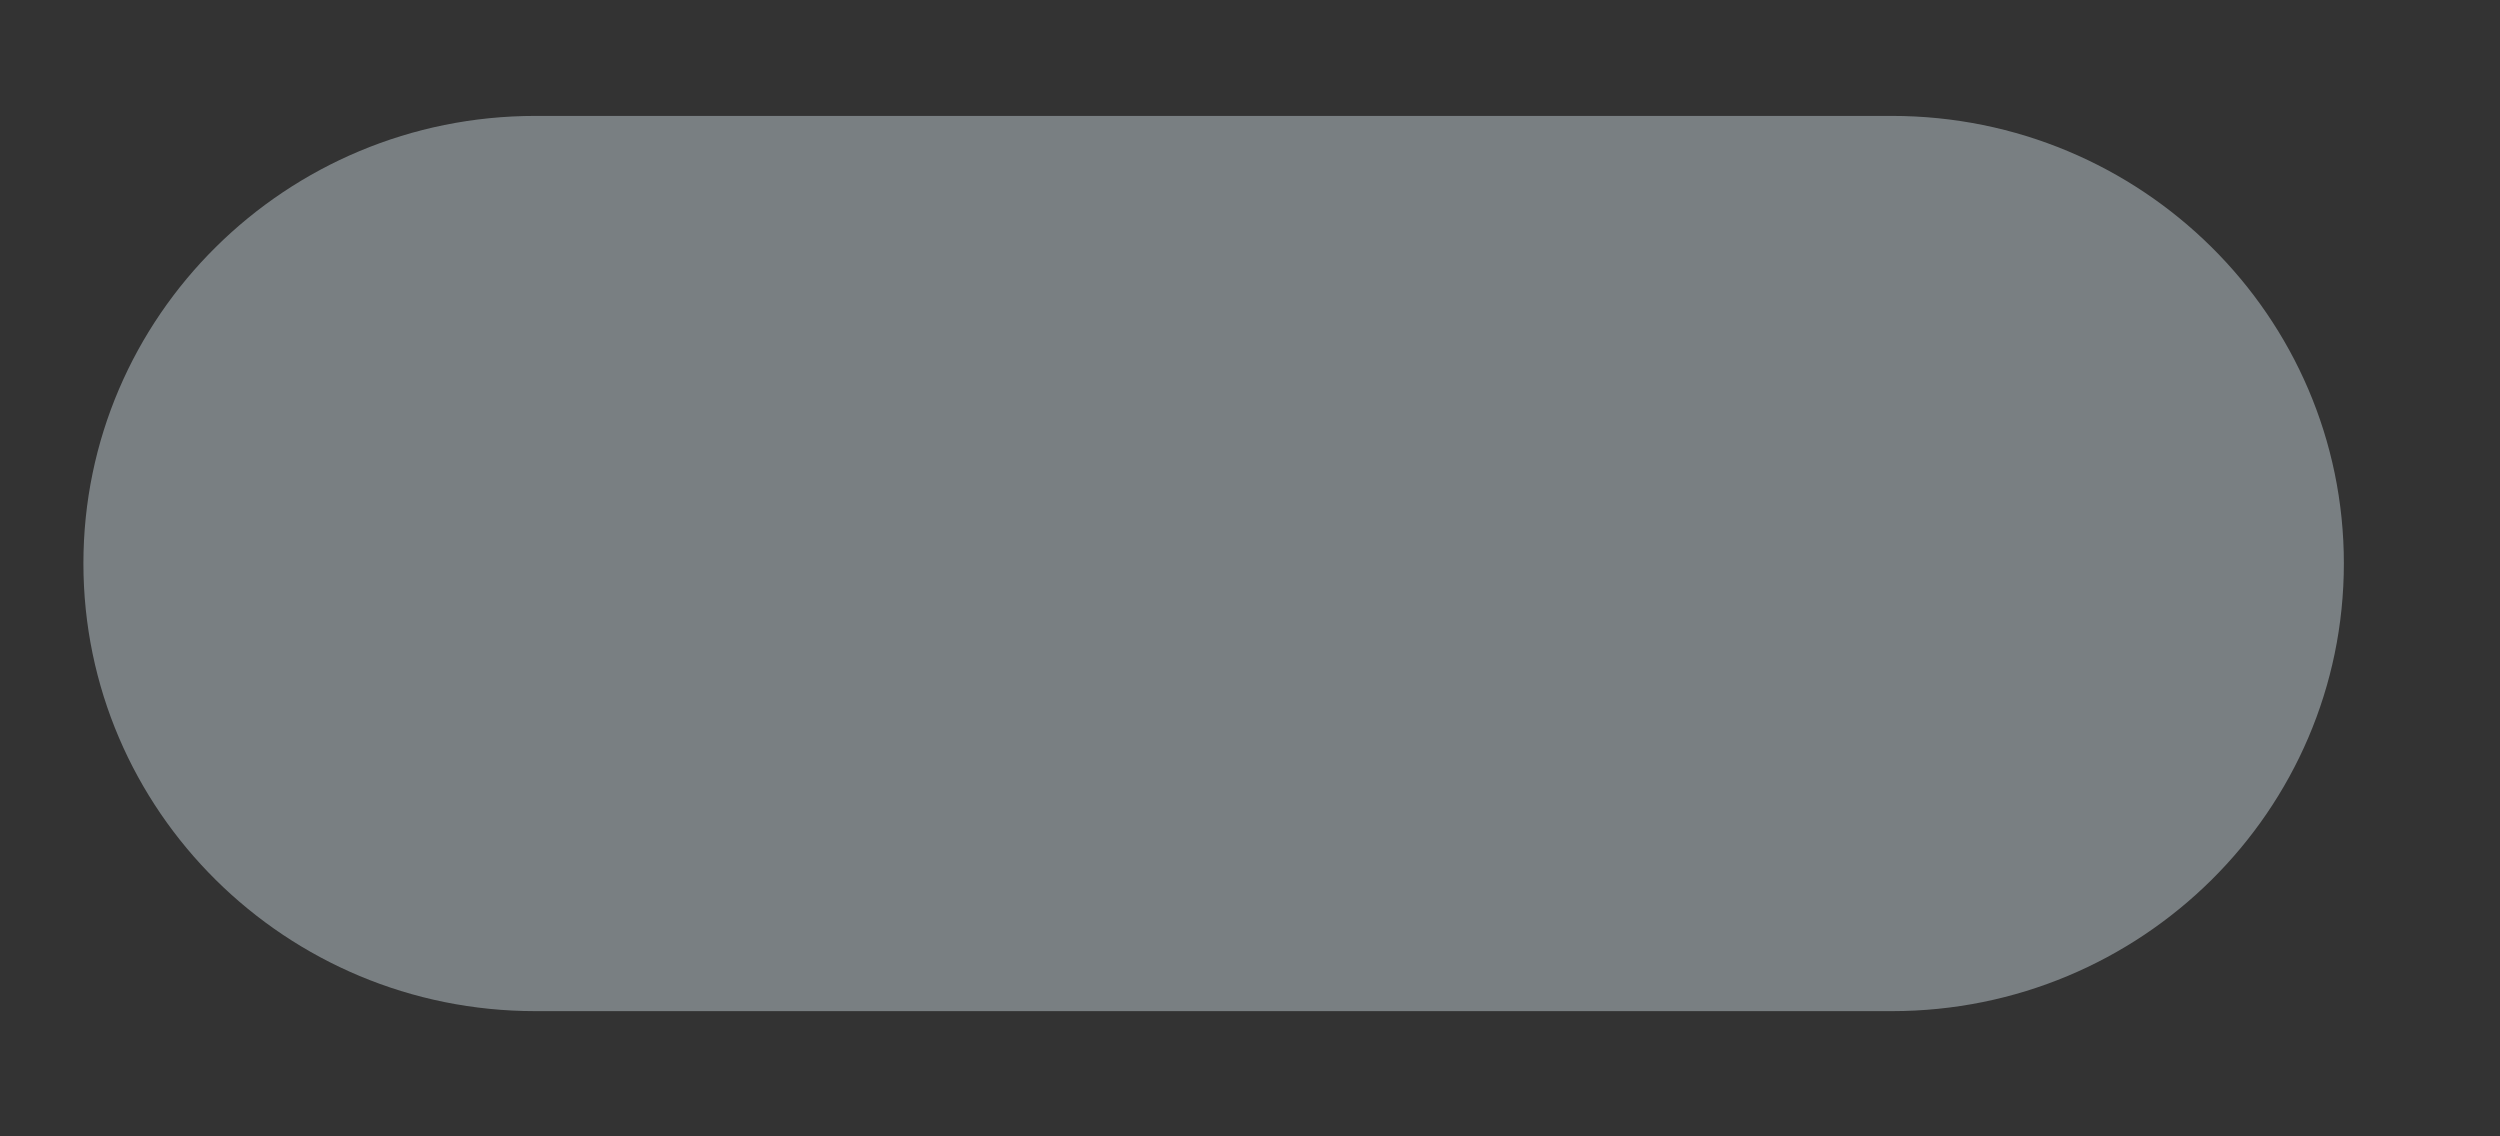 <svg width="11" height="5" viewBox="0 0 11 5" fill="none" xmlns="http://www.w3.org/2000/svg">
<rect x="0" y="0" width="11" height="5" fill="#333333" stroke="none"/>
<path d="M8.324 0.51H2.356C1.258 0.51 0.367 1.392 0.367 2.479C0.367 3.567 1.258 4.449 2.356 4.449H8.324C9.422 4.449 10.313 3.567 10.313 2.479C10.313 1.392 9.422 0.51 8.324 0.51Z" fill="#E6F7FF" fill-opacity="0.39"/>
</svg>
